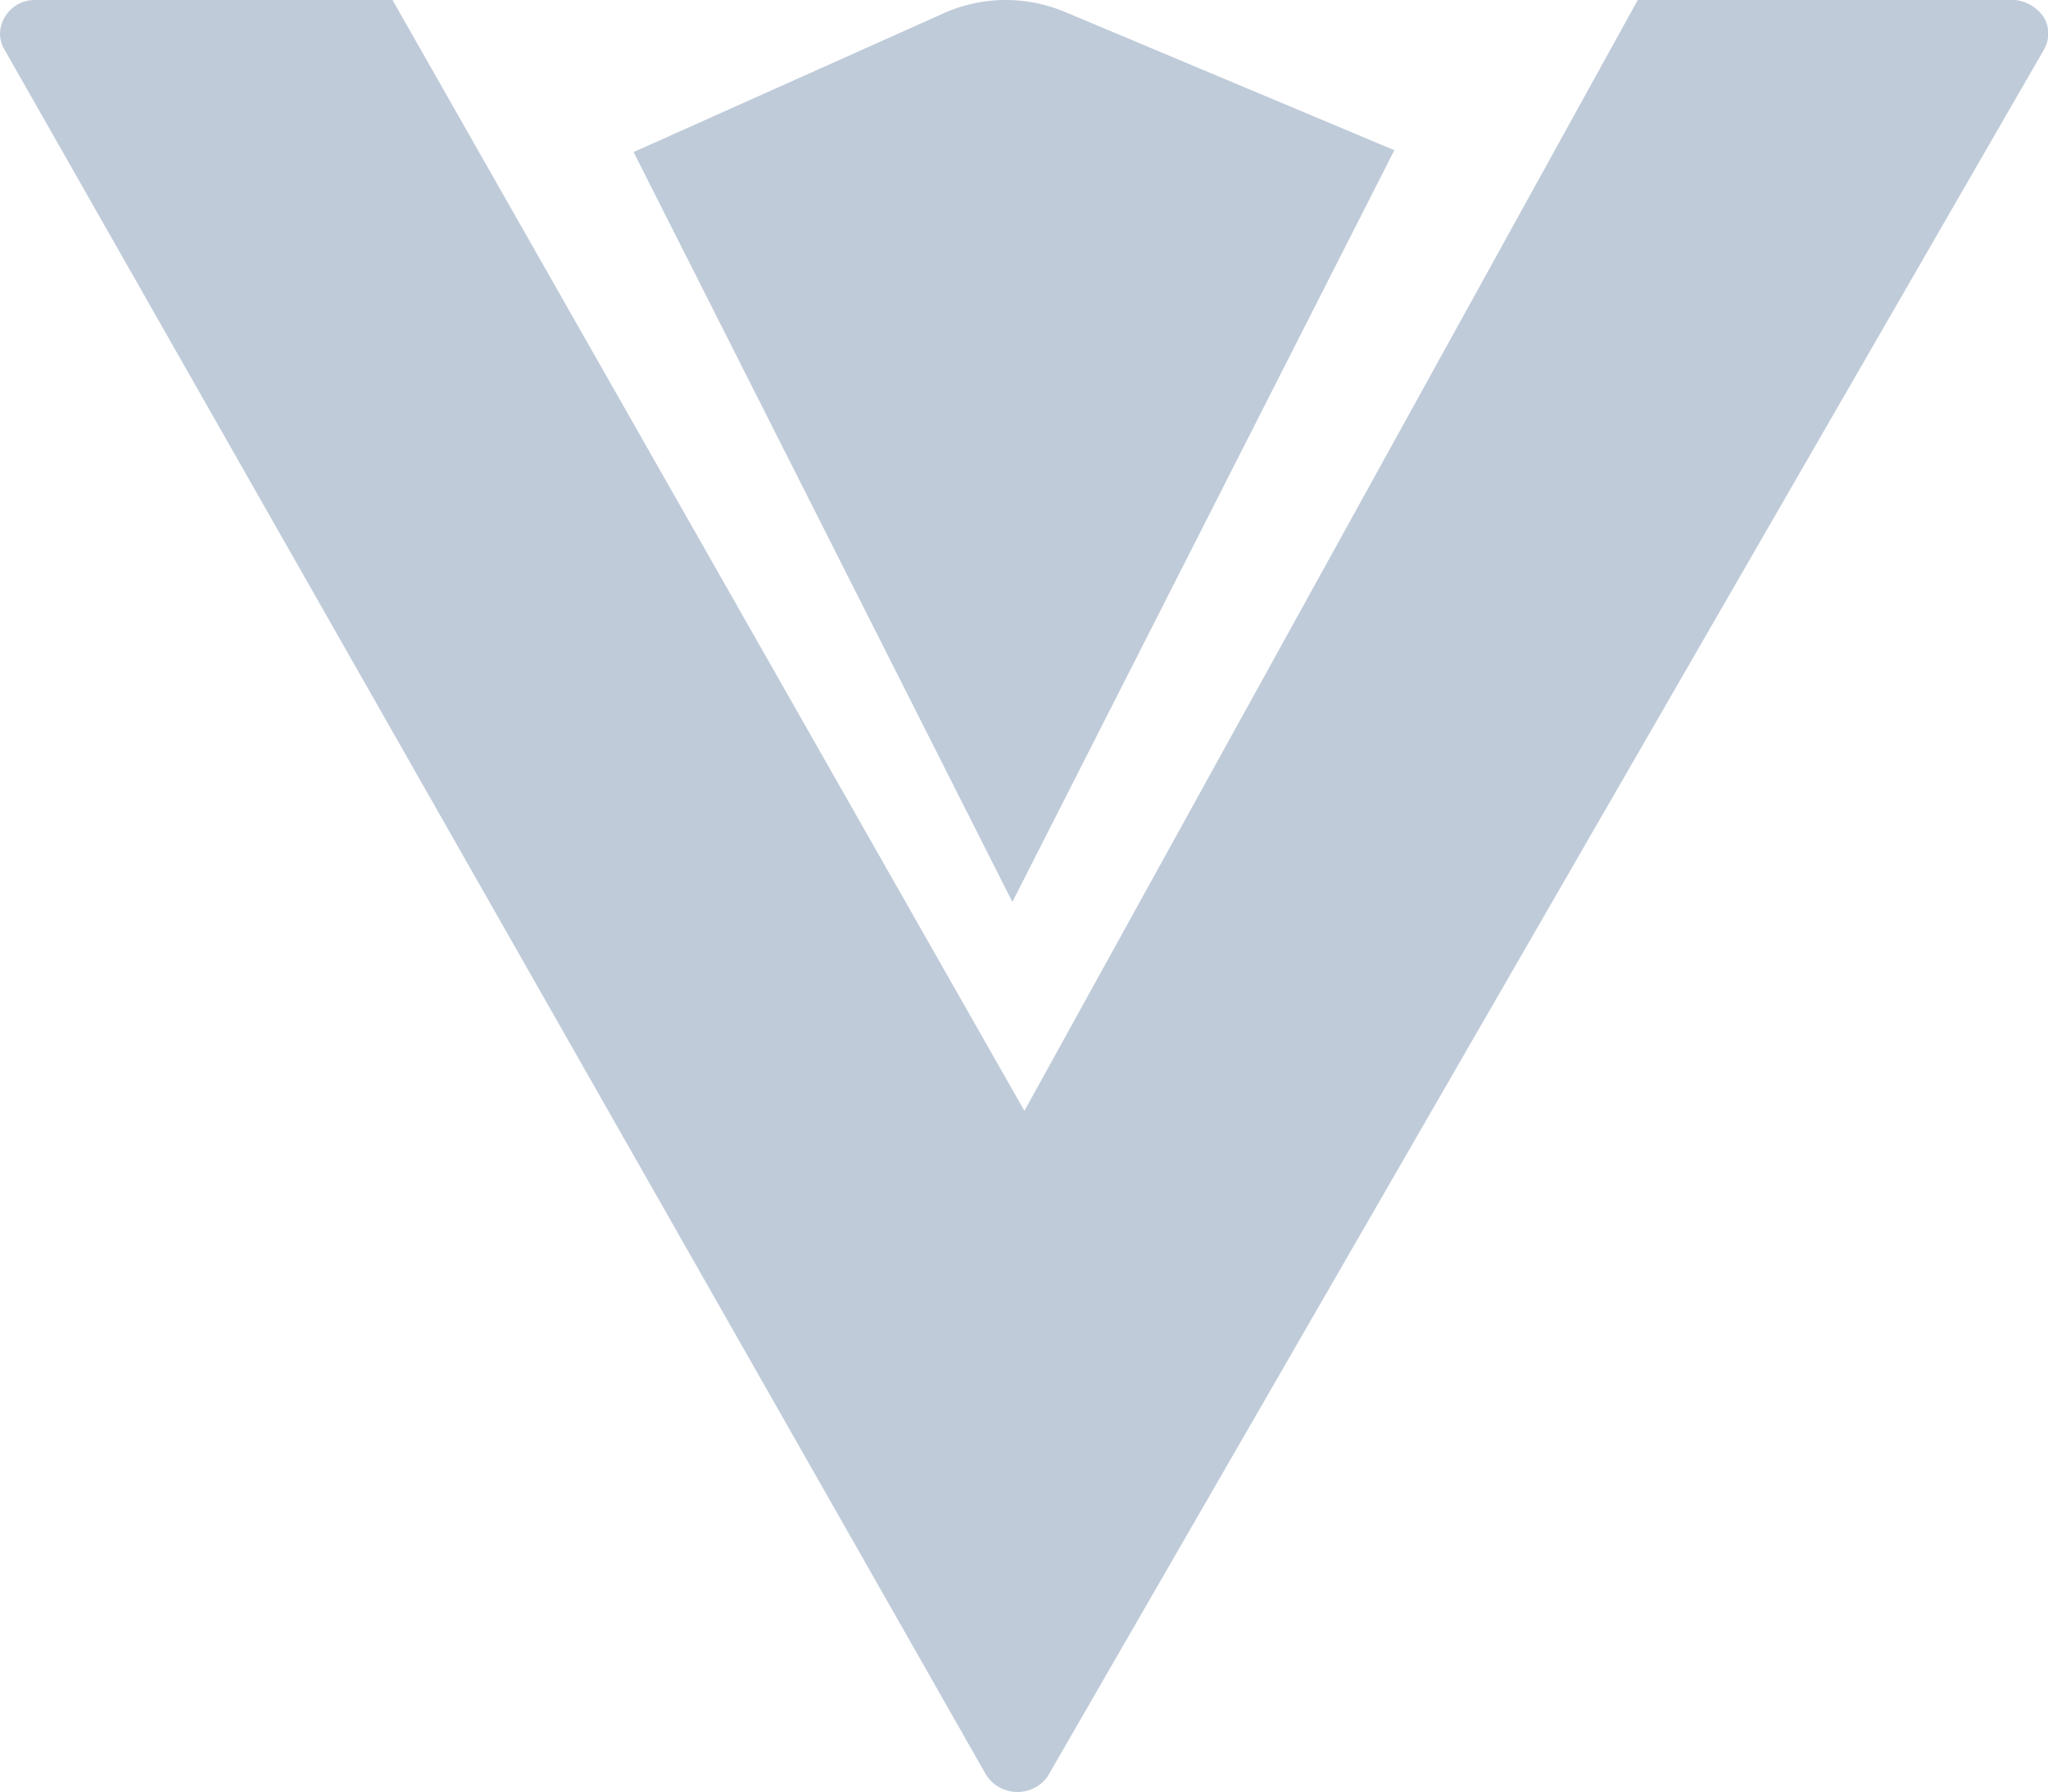 <?xml version="1.0" standalone="no"?><!DOCTYPE svg PUBLIC "-//W3C//DTD SVG 1.1//EN" "http://www.w3.org/Graphics/SVG/1.1/DTD/svg11.dtd"><svg t="1618279384267" class="icon" viewBox="0 0 1170 1024" version="1.1" xmlns="http://www.w3.org/2000/svg" p-id="713" xmlns:xlink="http://www.w3.org/1999/xlink" width="548.438" height="480"><defs><style type="text/css"></style></defs><path d="M2.682 28.558l560.729 985.738a21.235 21.235 0 0 0 27.915 7.143 19.845 19.845 0 0 0 7.582-7.046l569.018-986.445a18.407 18.407 0 0 0-0.512-18.407 22.746 22.746 0 0 0-16.066-9.532h-215.71L585.231 634.755 224.243 0.01H20.43A19.821 19.821 0 0 0 0 19.124a18.138 18.138 0 0 0 2.682 9.435z" fill="#BFCBD9" p-id="714"></path><path d="M578.356 515.393l218.221-429.567-188.454-79.112a87.035 87.035 0 0 0-68.897 0.805l-177.264 79.38z" fill="#BFCBD9" p-id="715"></path></svg>